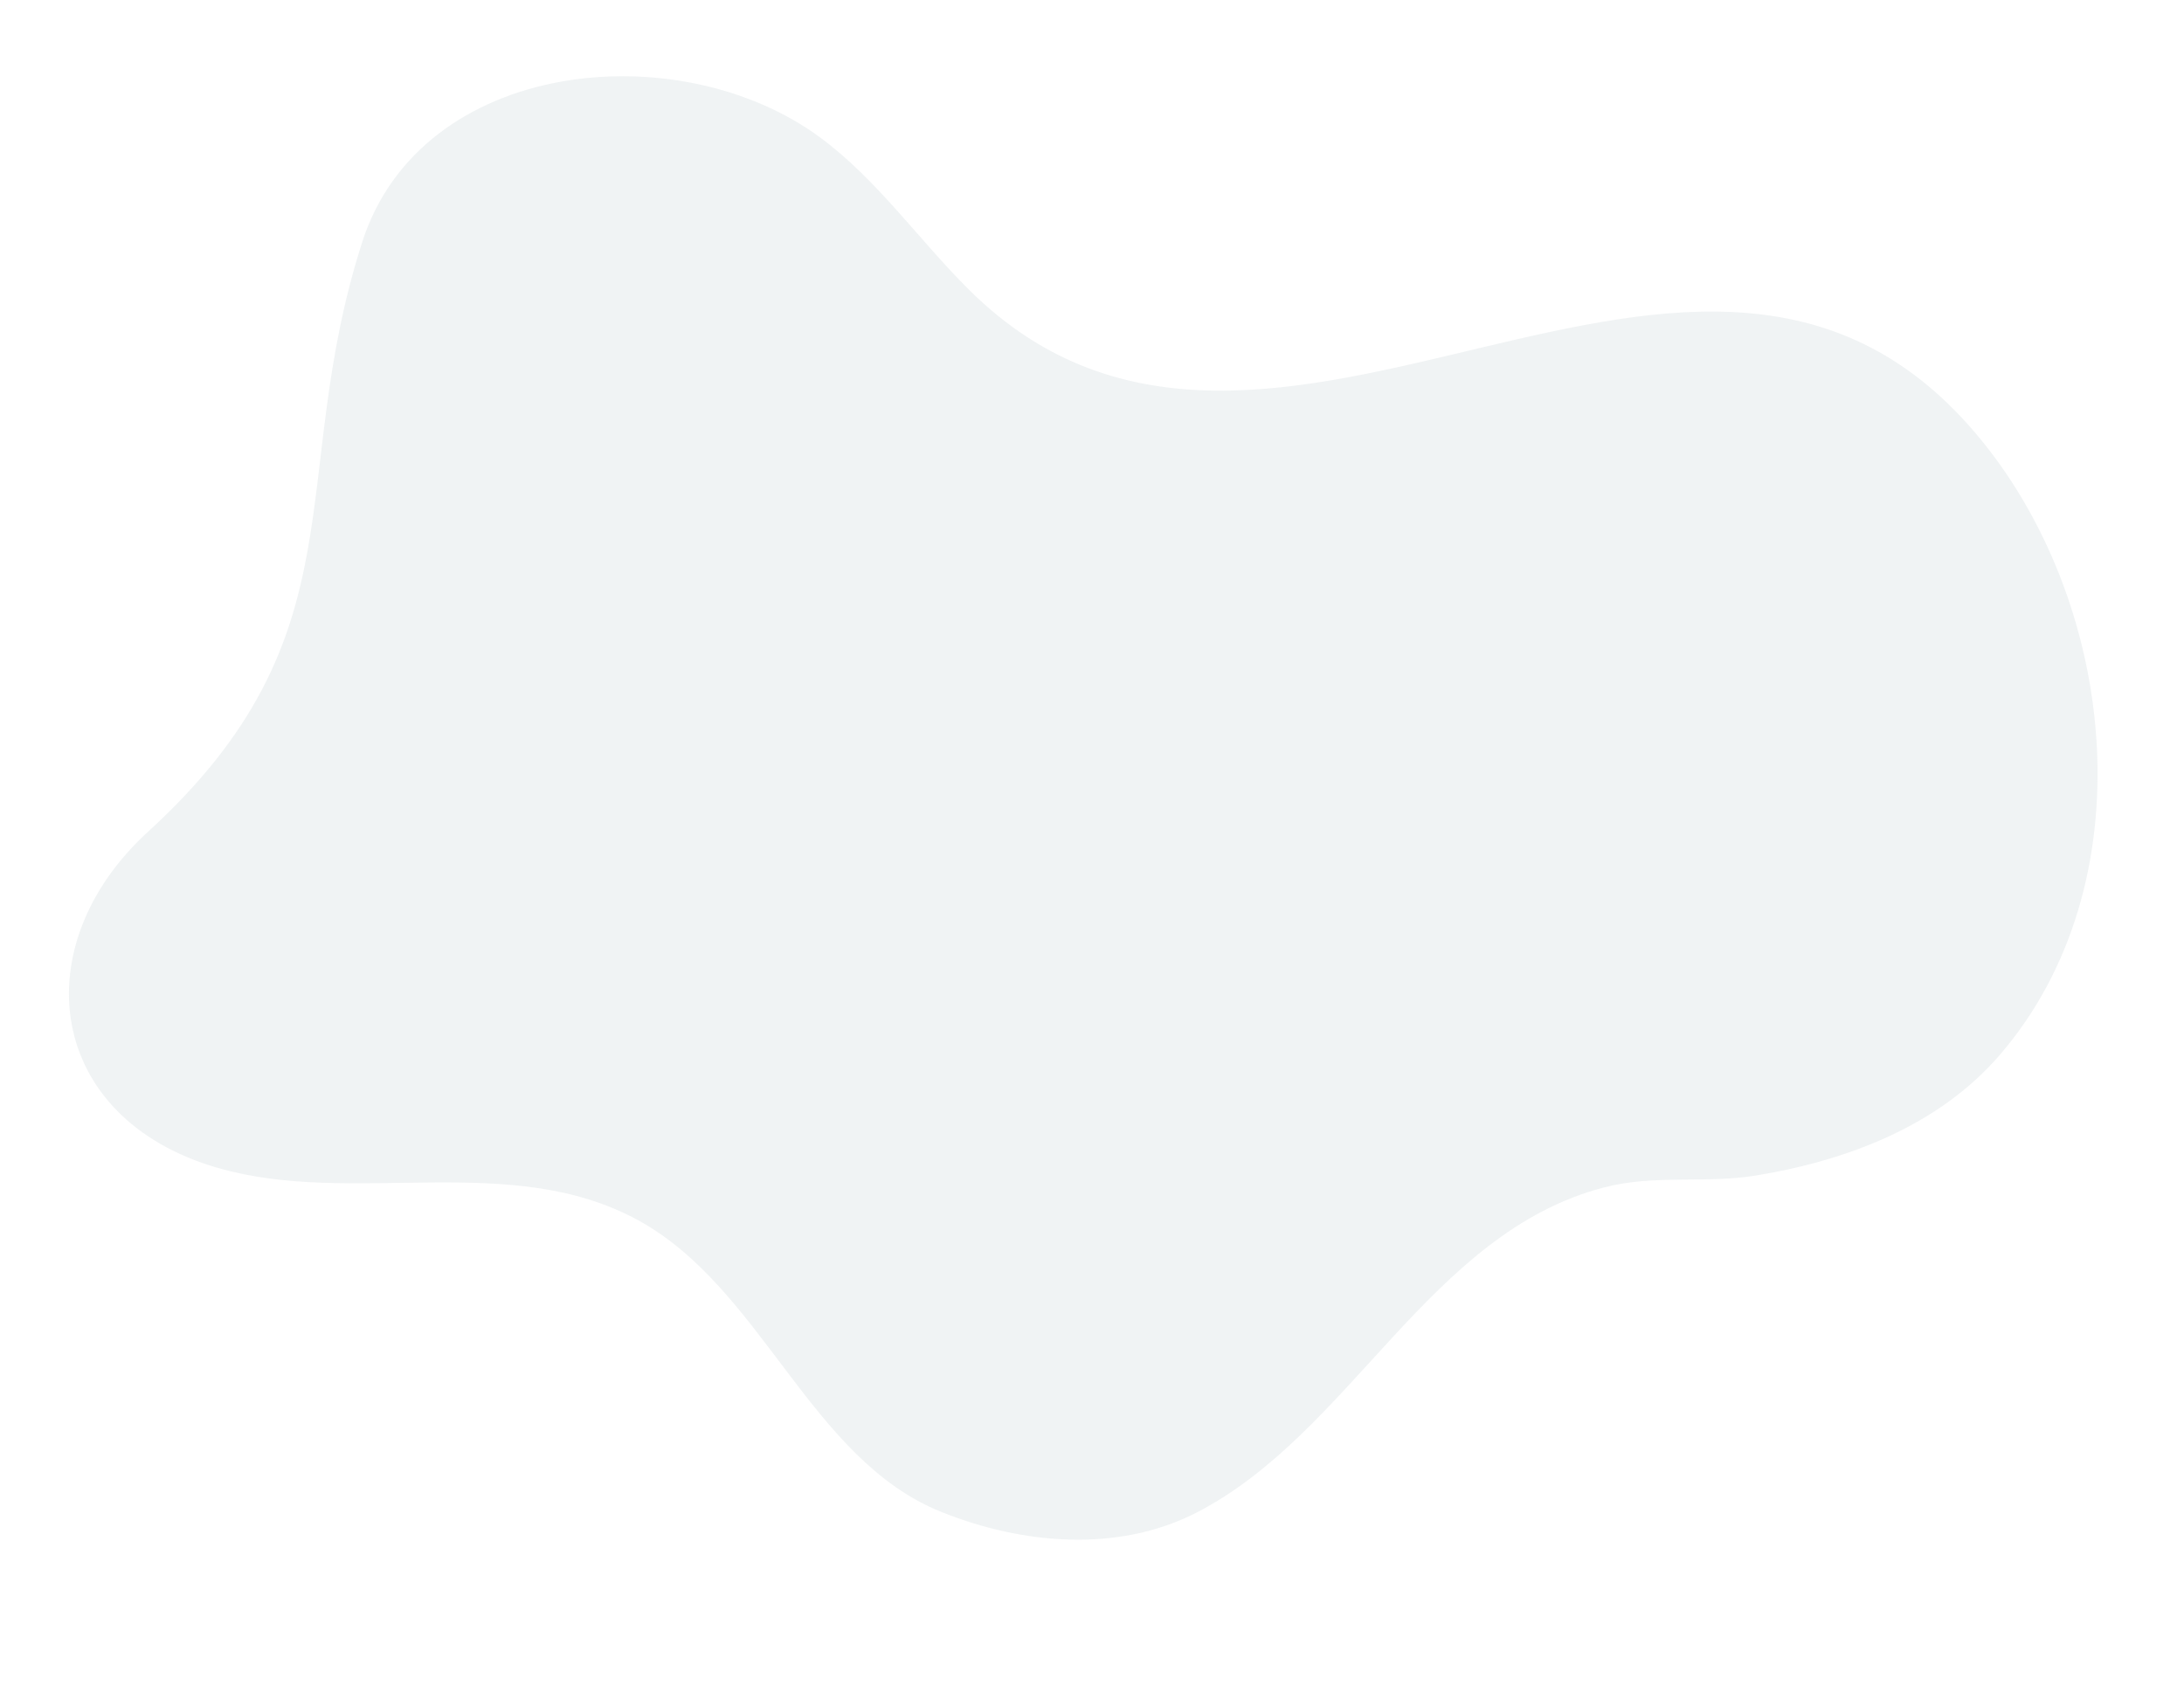 <svg width="755" height="590" viewBox="0 0 755 590" fill="none" xmlns="http://www.w3.org/2000/svg">
<g clip-path="url(#clip0_361_1312)">
<path d="M691.421 364.568C670.104 389.362 638.288 401.259 606.957 406.382C589.507 409.236 571.964 405.934 554.512 410.491C493.937 426.277 467.187 495.332 413.637 522.897C386.617 536.801 353.561 533.988 325.378 522.659C279.901 504.368 263.571 445.291 220.548 421.806C176.258 397.619 122.162 417.293 75.257 403.734C15.935 386.584 7.972 327.033 51.2 287.51C125.716 219.404 98.675 166.443 125.216 83.689C145.588 20.239 234.561 11.458 283.454 47.478C303.337 62.115 317.613 82.964 335.153 100.333C439.188 203.324 588.13 32.36 685.375 152.693C732.31 210.767 741.786 305.977 691.421 364.568Z" fill="#6C848D" fill-opacity="0.1"/>
</g>
<defs>
<clipPath id="clip0_361_1312">
<rect width="679" height="472" fill="white" transform="translate(87.754) rotate(10.715)"/>
</clipPath>
</defs>
</svg>
